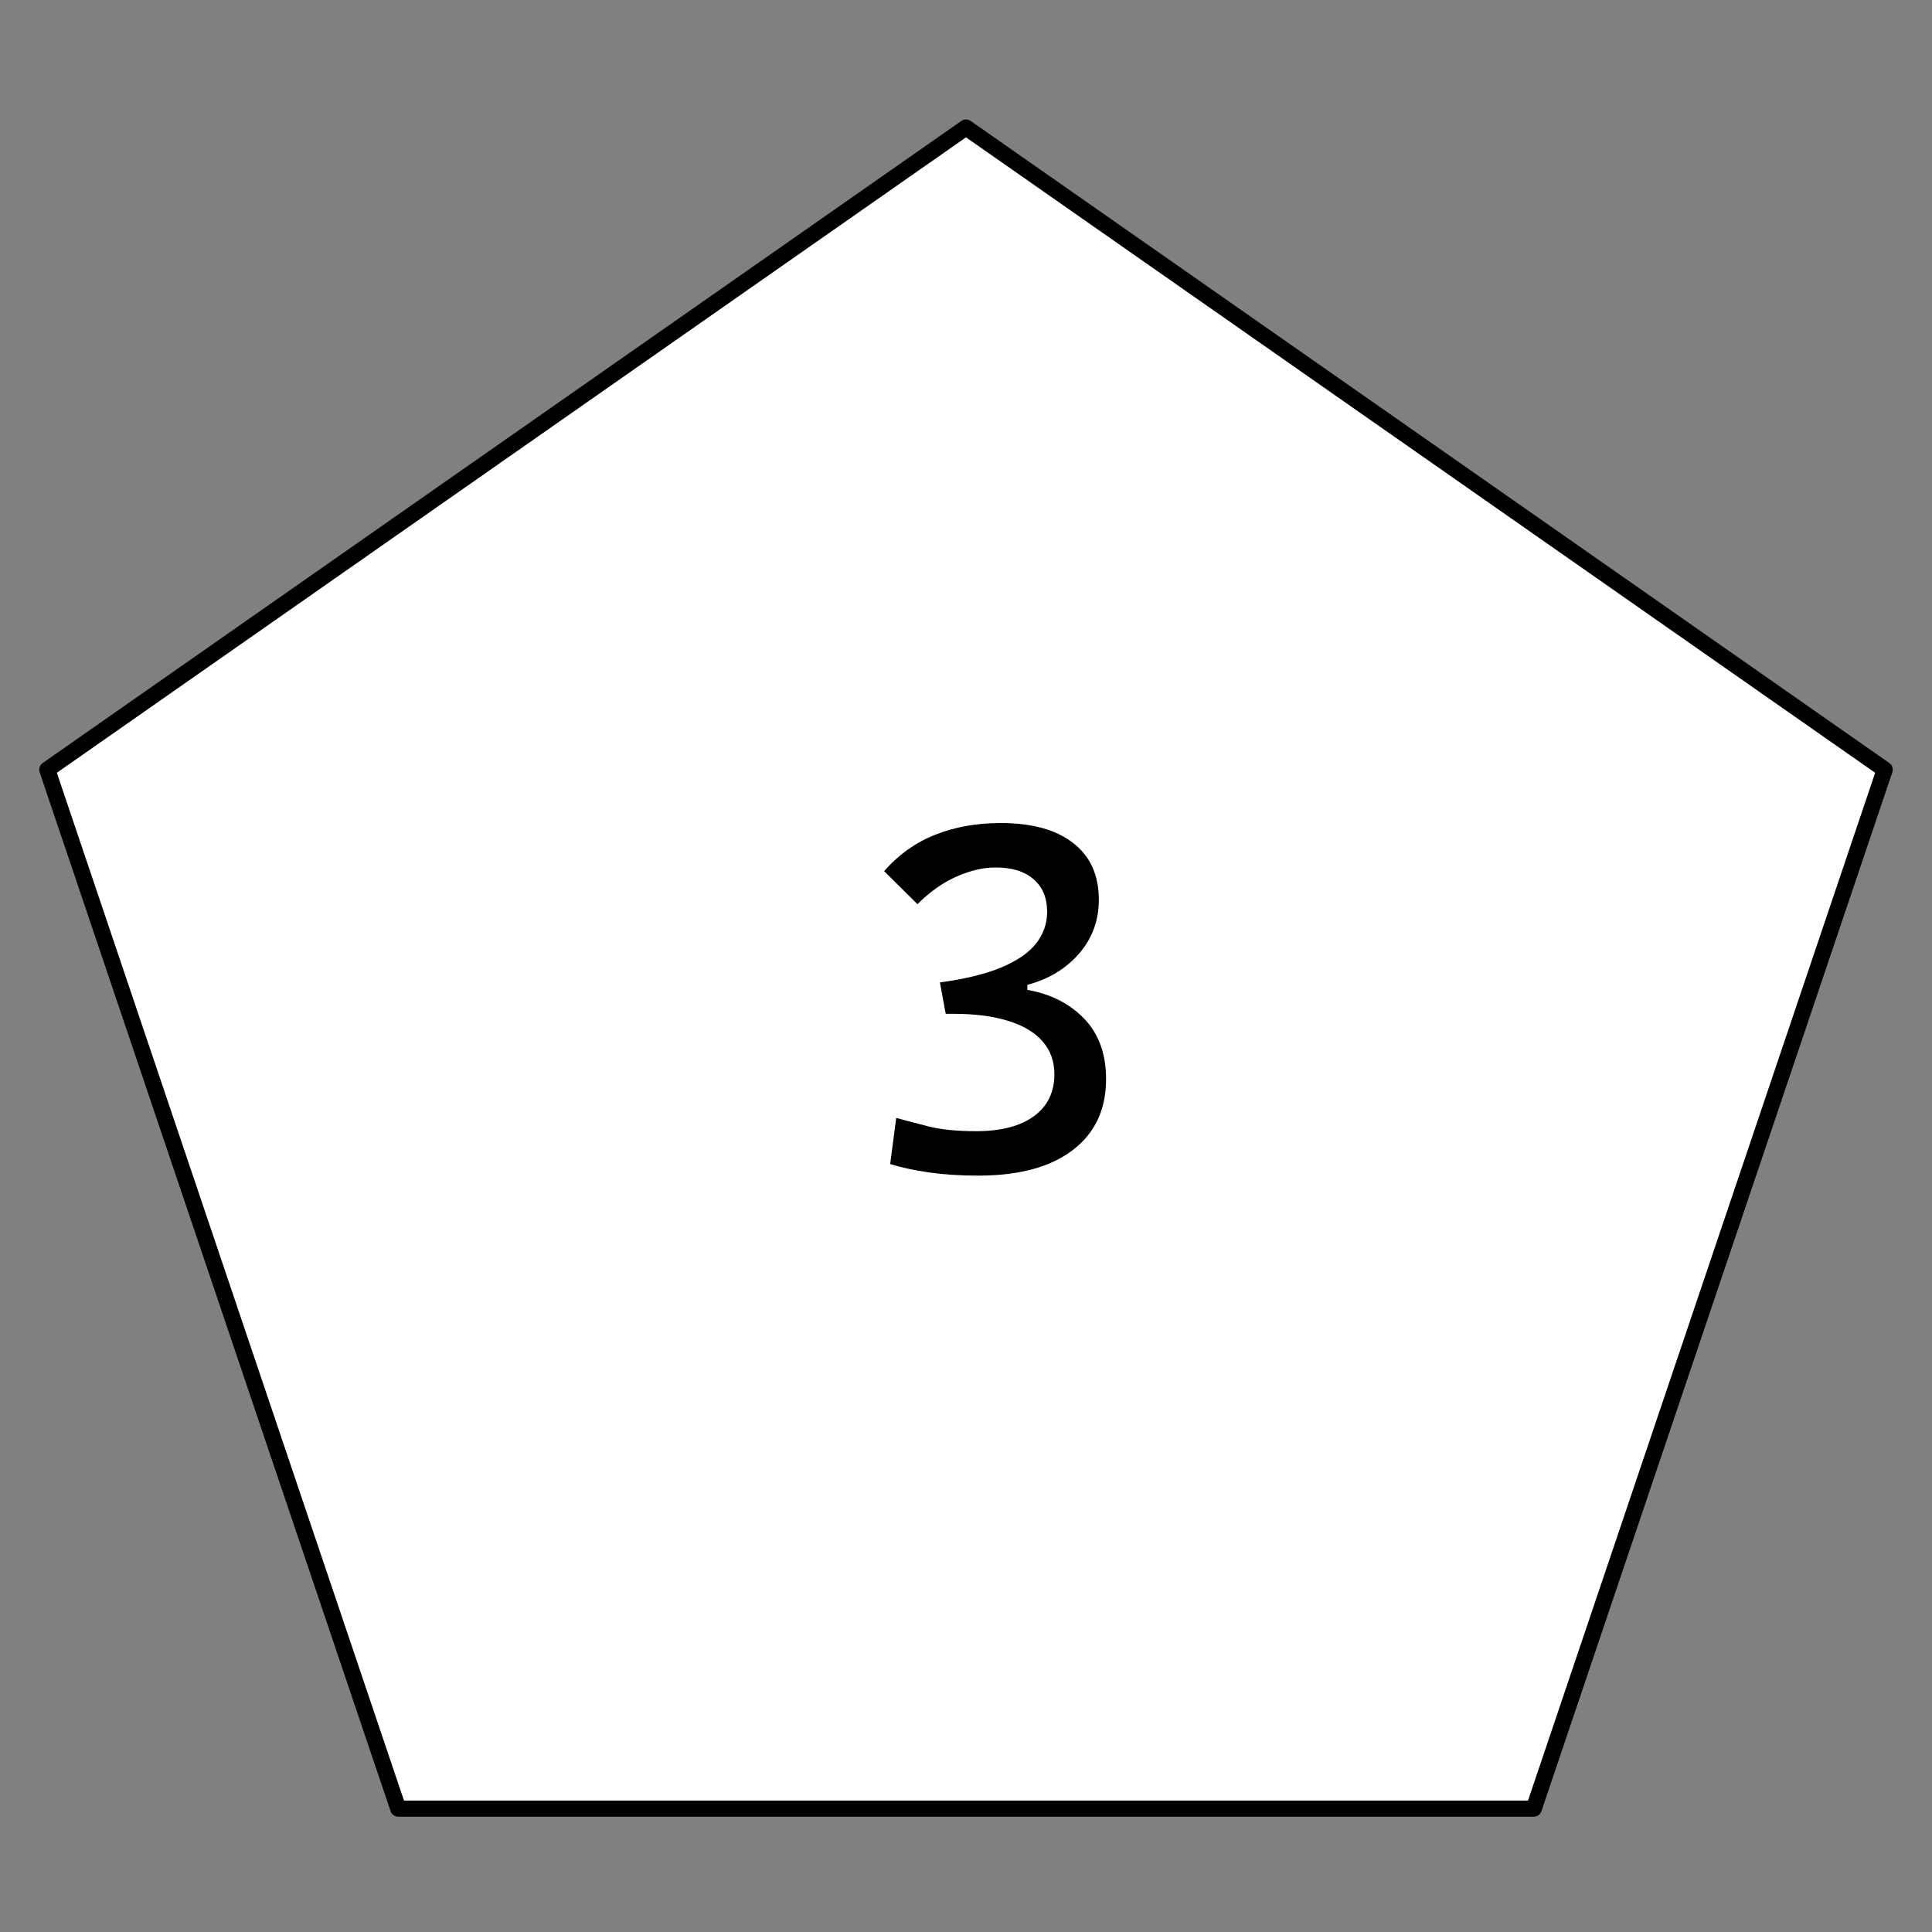 <svg width="500" height="500" viewBox="0 0 500 500" fill="none" xmlns="http://www.w3.org/2000/svg">
<rect x="0" y="0" width="500" height="500" fill="#808080" stroke="none"/>
<g clip-path="url(#clip0_2_77)">
<rect width="500" height="500" />
<path d="M250 33L487.764 199.181L396.946 468.069L103.054 468.069L12.236 199.181L250 33Z" stroke="black" stroke-width="4.17" stroke-linejoin="round" fill="white"/>
<path d="M253.125 304.25C248.542 304.25 244.333 303.979 240.5 303.438C236.708 302.896 233.333 302.167 230.375 301.25L231.938 289.312C234.479 290.021 237.333 290.771 240.5 291.562C243.708 292.354 247.75 292.75 252.625 292.75C259.042 292.75 264.021 291.458 267.562 288.875C271.104 286.292 272.875 282.667 272.875 278C272.875 274.667 271.854 271.833 269.812 269.5C267.771 267.167 264.792 265.396 260.875 264.188C257 262.979 252.292 262.375 246.75 262.375H244.75L243.25 254.25L262.375 255.75C269.458 256.292 275.208 258.604 279.625 262.688C284.042 266.729 286.25 272.25 286.25 279.25C286.25 287.167 283.354 293.312 277.562 297.688C271.812 302.062 263.667 304.25 253.125 304.25ZM244.75 262.375L243.25 254.25C249.75 253.375 255.042 252.083 259.125 250.375C263.208 248.667 266.208 246.604 268.125 244.188C270.042 241.729 271 239 271 236C271 232.375 269.833 229.562 267.5 227.562C265.208 225.521 261.917 224.5 257.625 224.5C254.458 224.5 251.083 225.292 247.5 226.875C243.958 228.458 240.604 230.833 237.438 234L228.812 225.438C232.646 221.104 237.083 217.958 242.125 216C247.167 214 252.792 213 259 213C267.083 213 273.333 214.729 277.75 218.188C282.167 221.604 284.375 226.5 284.375 232.875C284.375 238.208 282.667 242.854 279.25 246.812C275.833 250.729 271.375 253.417 265.875 254.875V262.375H244.75Z" fill="black"/>
</g>
<defs>
<clipPath id="clip0_2_77">
<rect width="500" height="500" />
</clipPath>
</defs>
</svg>
